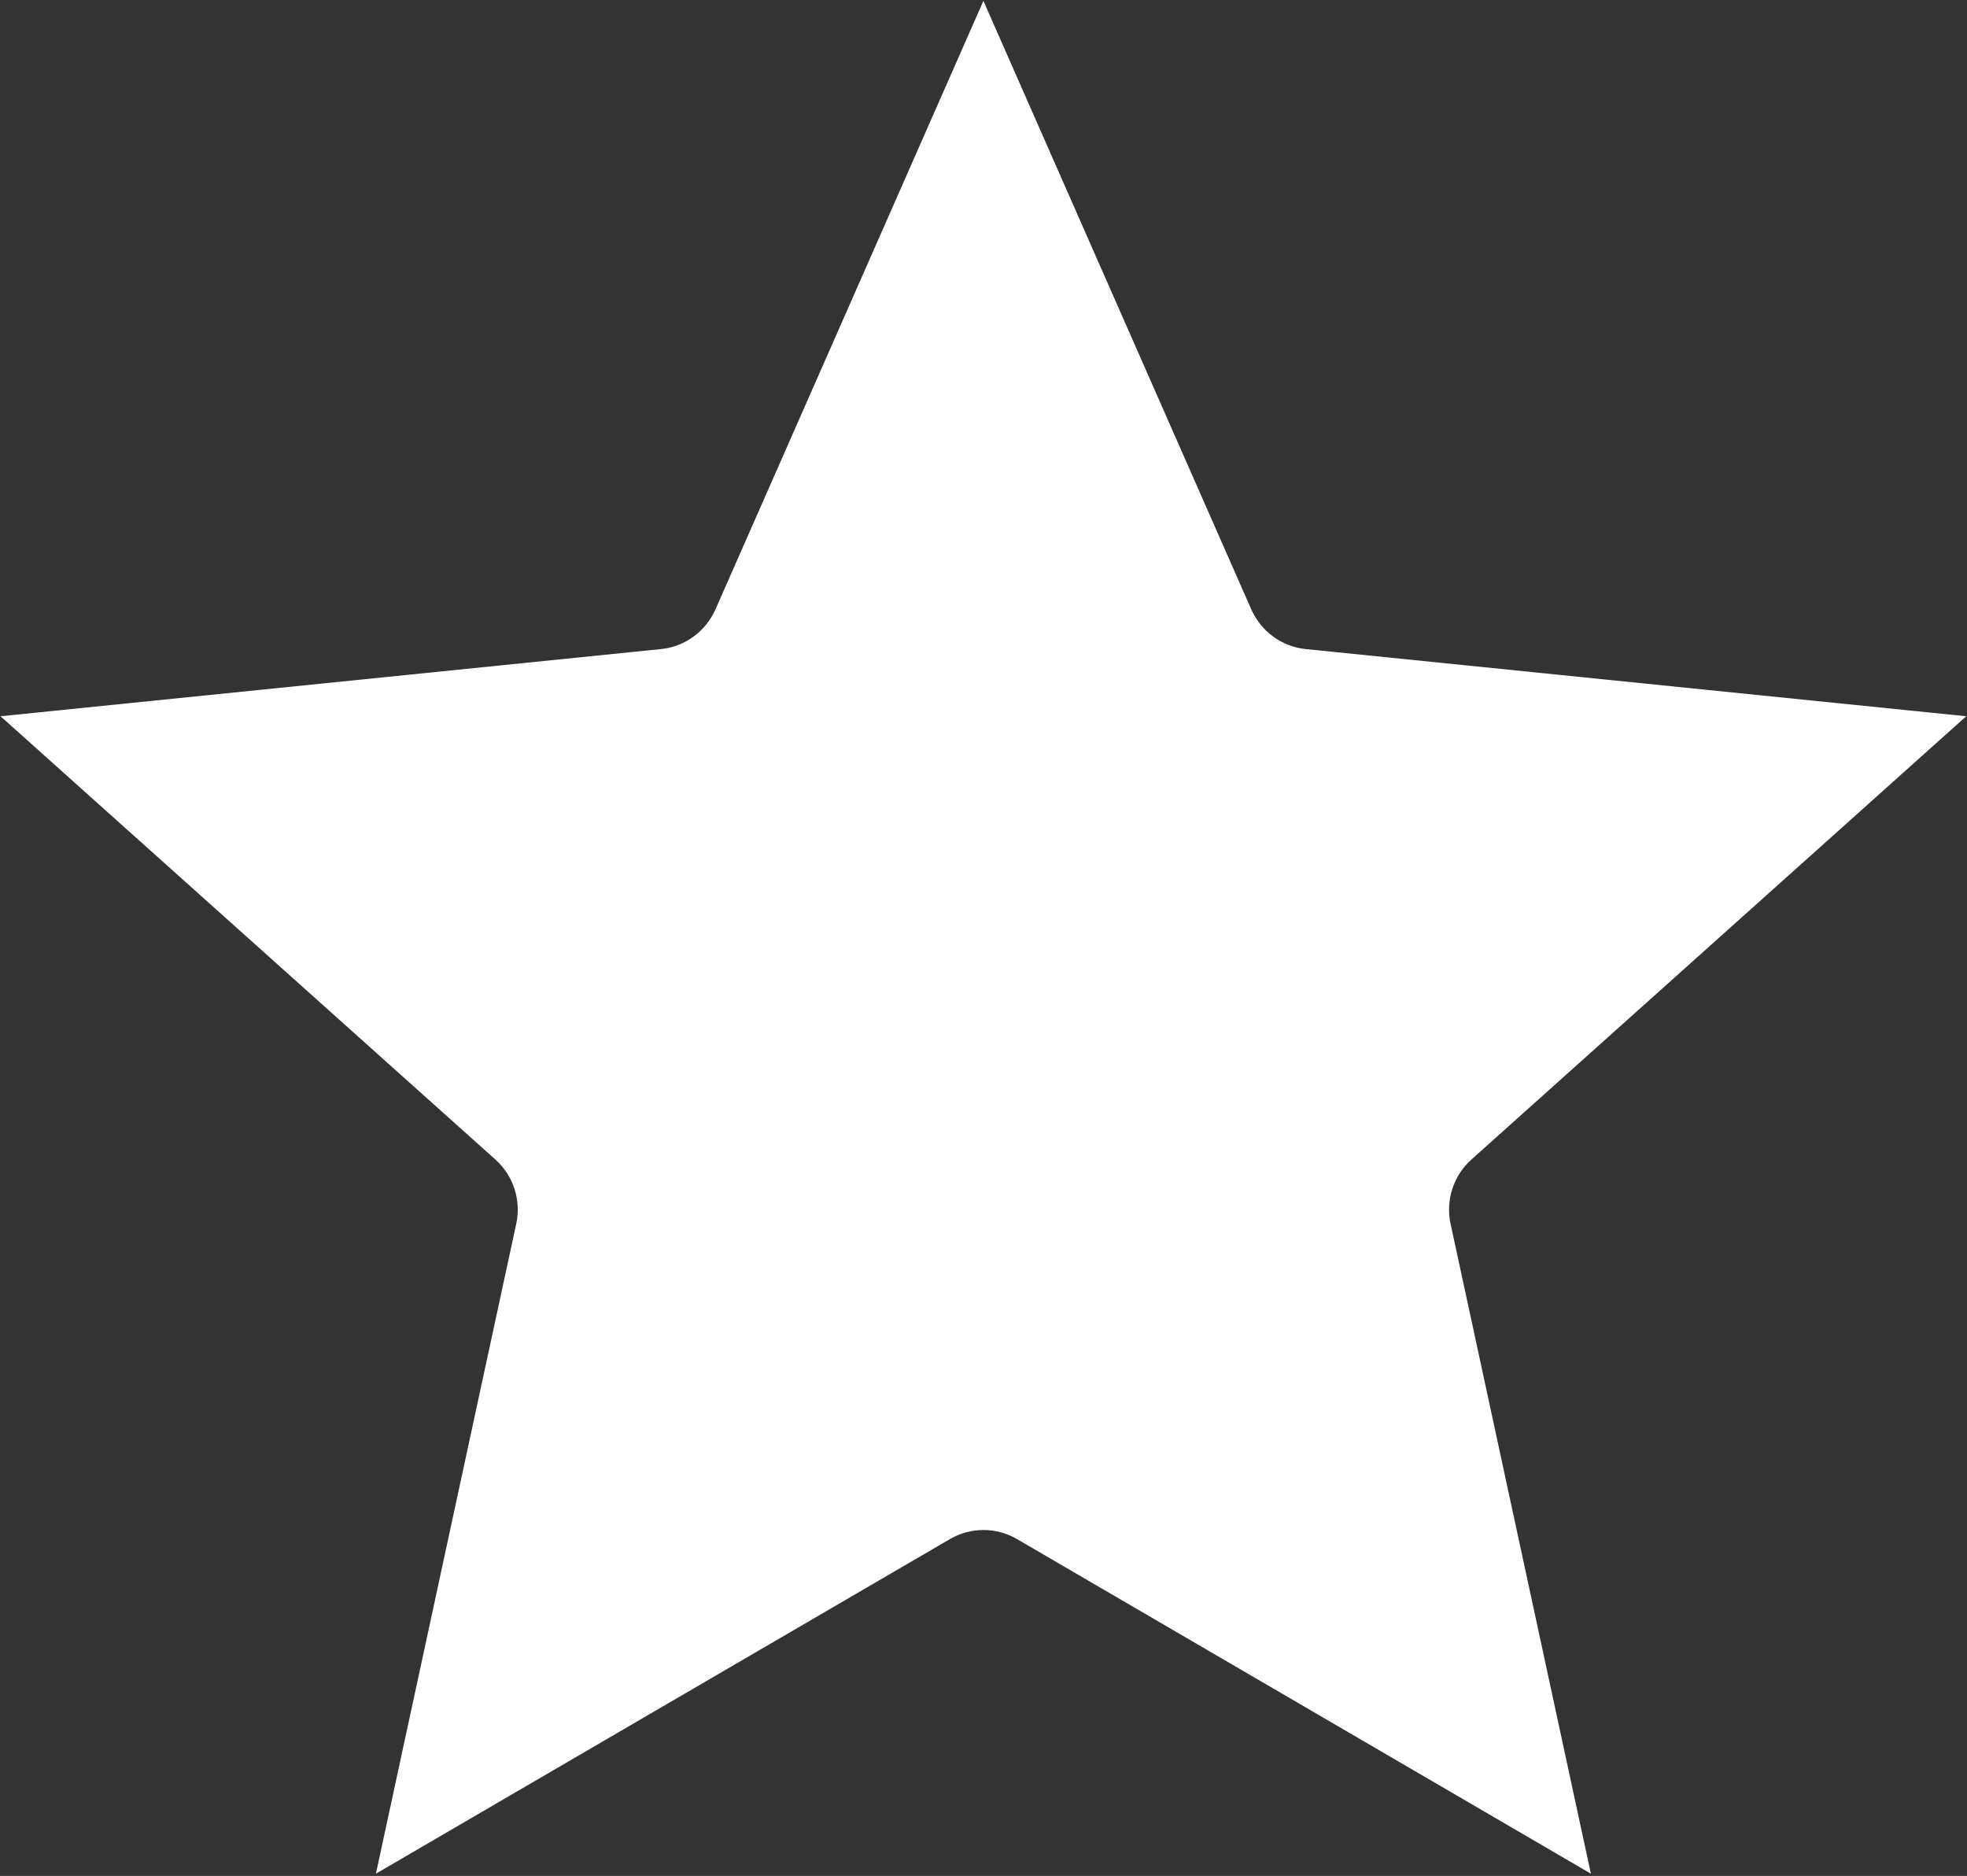 <?xml version="1.0" encoding="UTF-8"?>
<svg width="237px" height="226px" viewBox="0 0 237 226" version="1.1" xmlns="http://www.w3.org/2000/svg" xmlns:xlink="http://www.w3.org/1999/xlink">
    <rect x="0" y="0" width="237" height="226" fill="#333333" stroke="none"/>
    <title>stars</title>
    <g id="Page-1" stroke="none" stroke-width="1" fill="none" fill-rule="evenodd">
        <path d="M177.283,139.695 C175.122,141.633 174.163,144.581 174.775,147.424 L191.683,225.723 L122.552,185.422 C120.045,183.953 116.948,183.953 114.441,185.422 L45.294,225.723 L62.202,147.424 C62.814,144.581 61.855,141.633 59.694,139.695 L0.061,86.287 L79.642,78.194 C82.528,77.912 85.028,76.062 86.205,73.413 L118.488,0.105 L150.764,73.413 C151.941,76.062 154.441,77.912 157.327,78.194 L236.908,86.287 L177.283,139.695 Z" id="stars" fill="#FFFFFF" fill-rule="nonzero"></path>
    </g>
</svg>